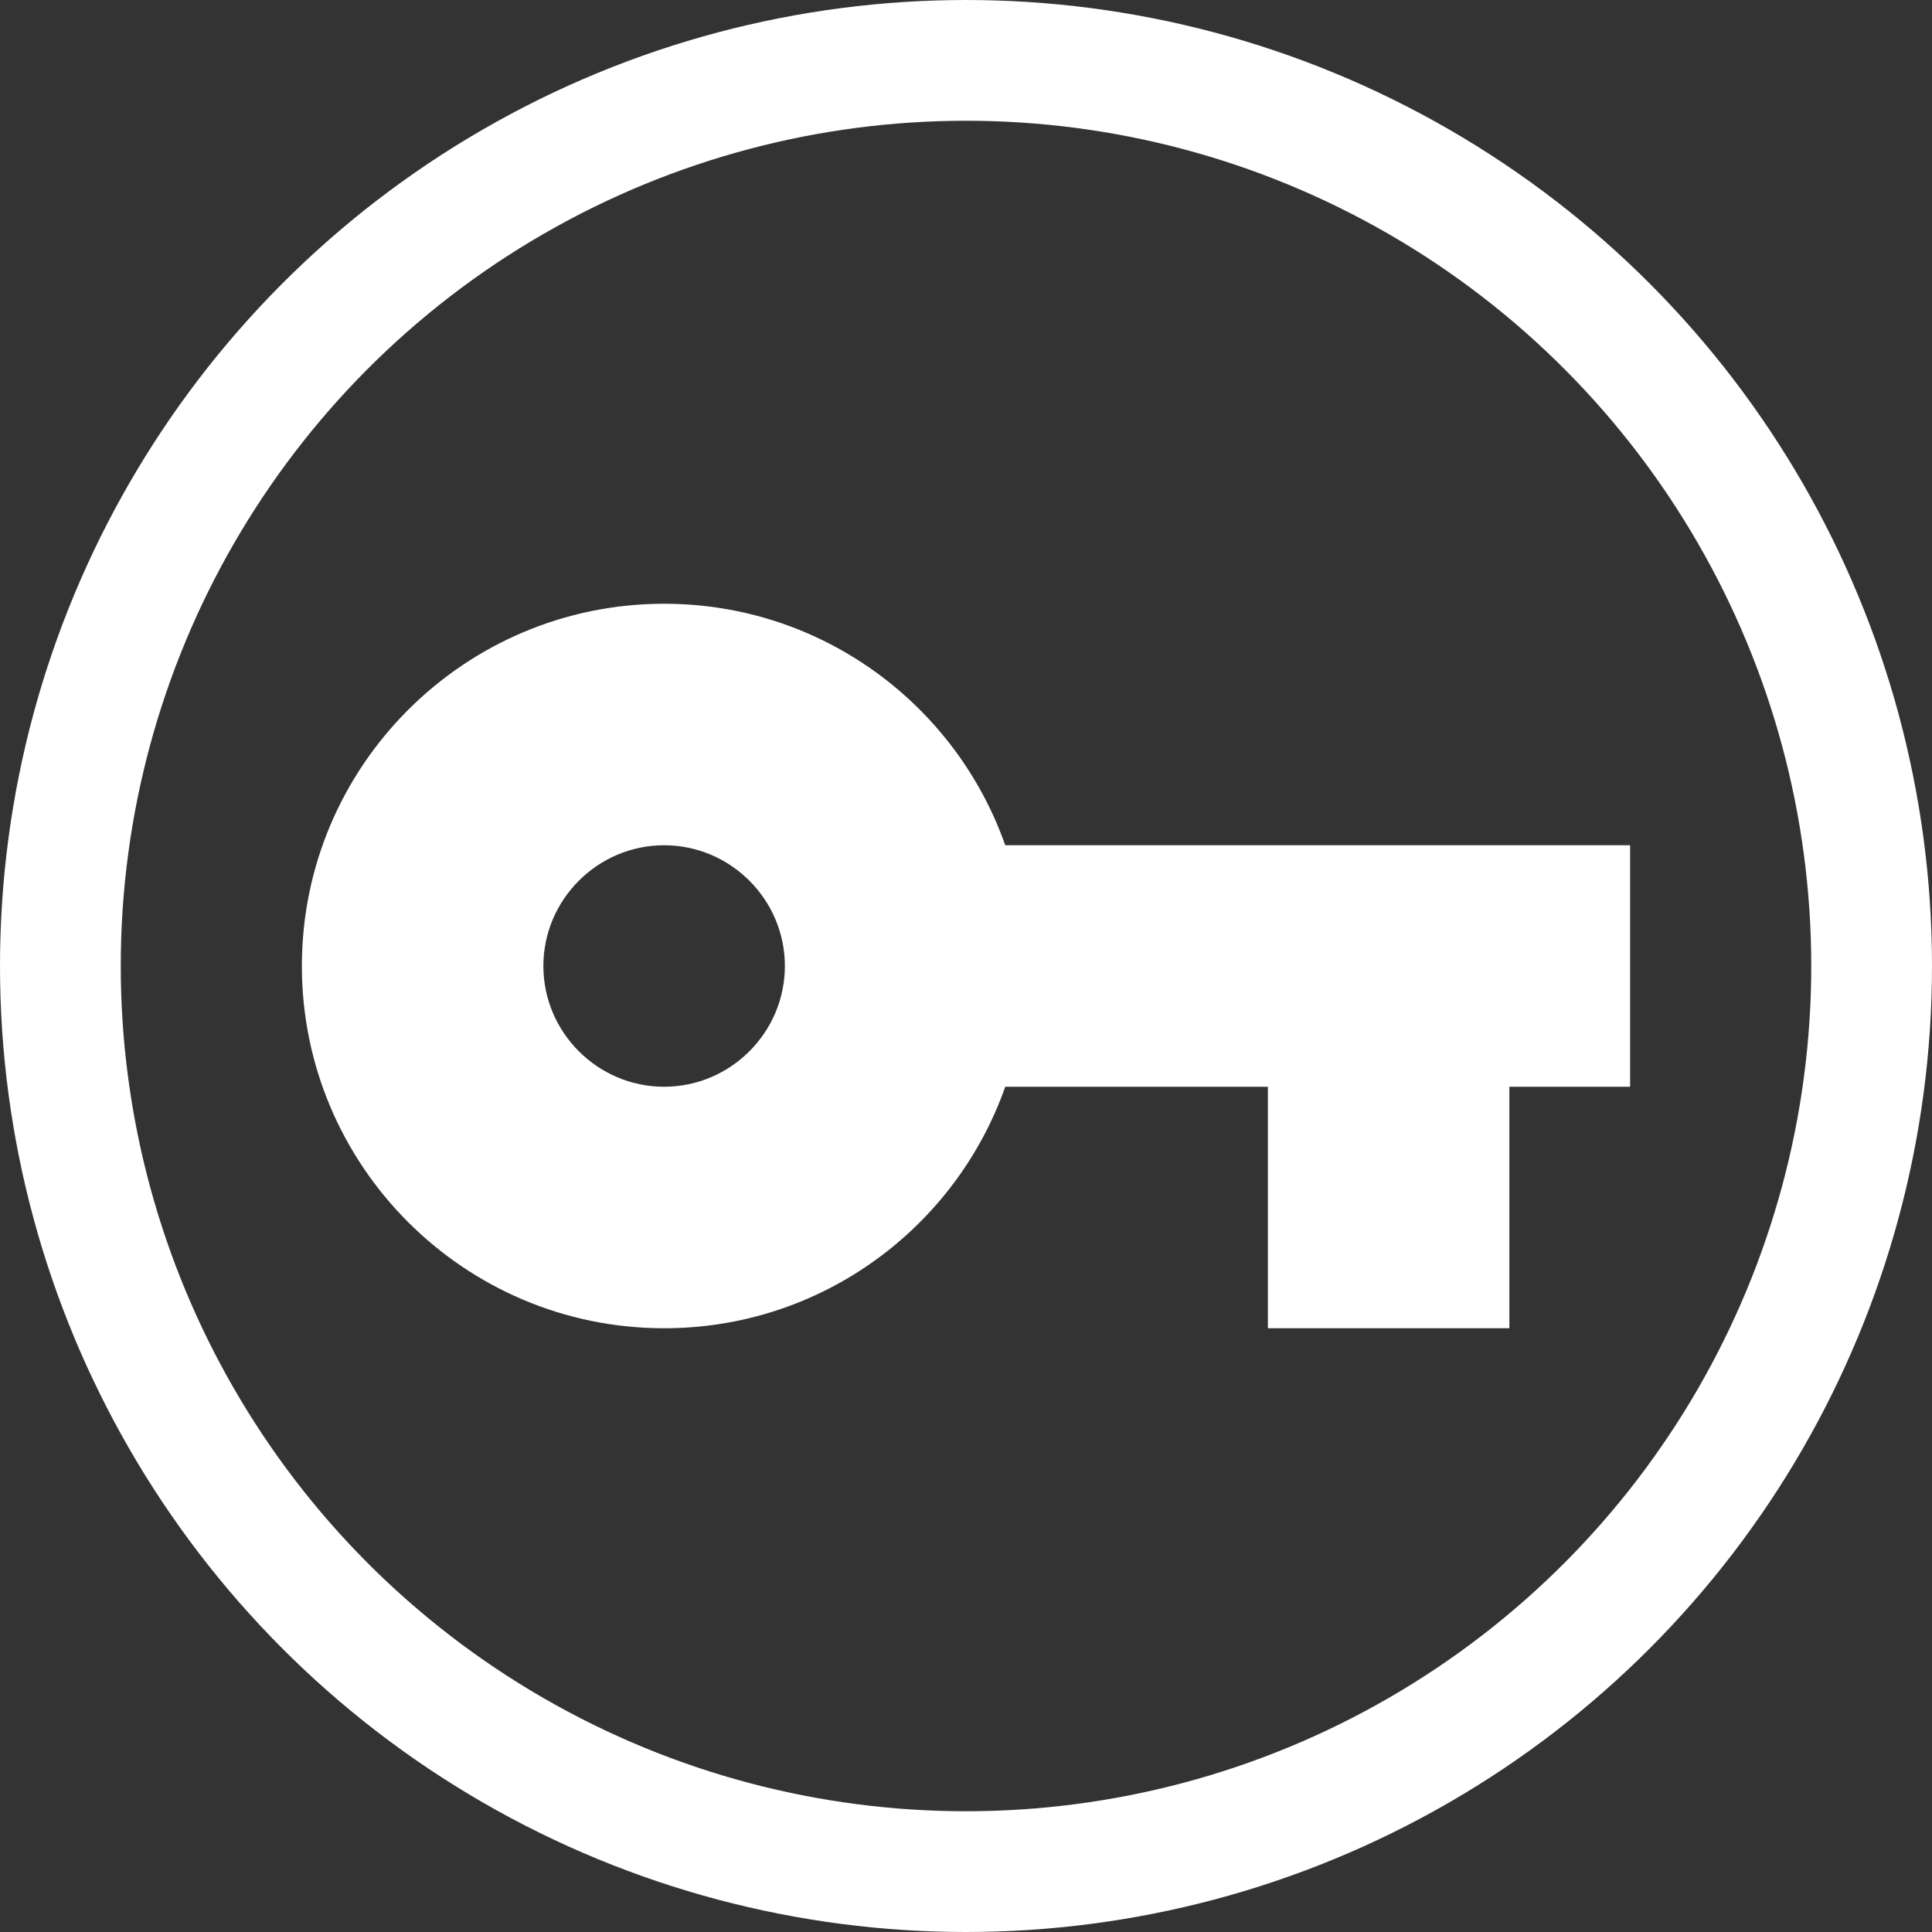 <svg width="32" height="32" viewBox="0 0 32 32" fill="none" xmlns="http://www.w3.org/2000/svg">
<rect x="0" y="0" width="32" height="32" fill="#333333" stroke="none"/>
<circle cx="16" cy="16" r="15" stroke="white" stroke-width="2"/>
<path d="M16.65 14C15.83 11.67 13.61 10 11 10C7.69 10 5 12.69 5 16C5 19.31 7.69 22 11 22C13.61 22 15.83 20.33 16.65 18H21V22H25V18H27V14H16.65ZM11 18C9.9 18 9 17.1 9 16C9 14.9 9.9 14 11 14C12.1 14 13 14.9 13 16C13 17.1 12.1 18 11 18Z" fill="white"/>
</svg>
